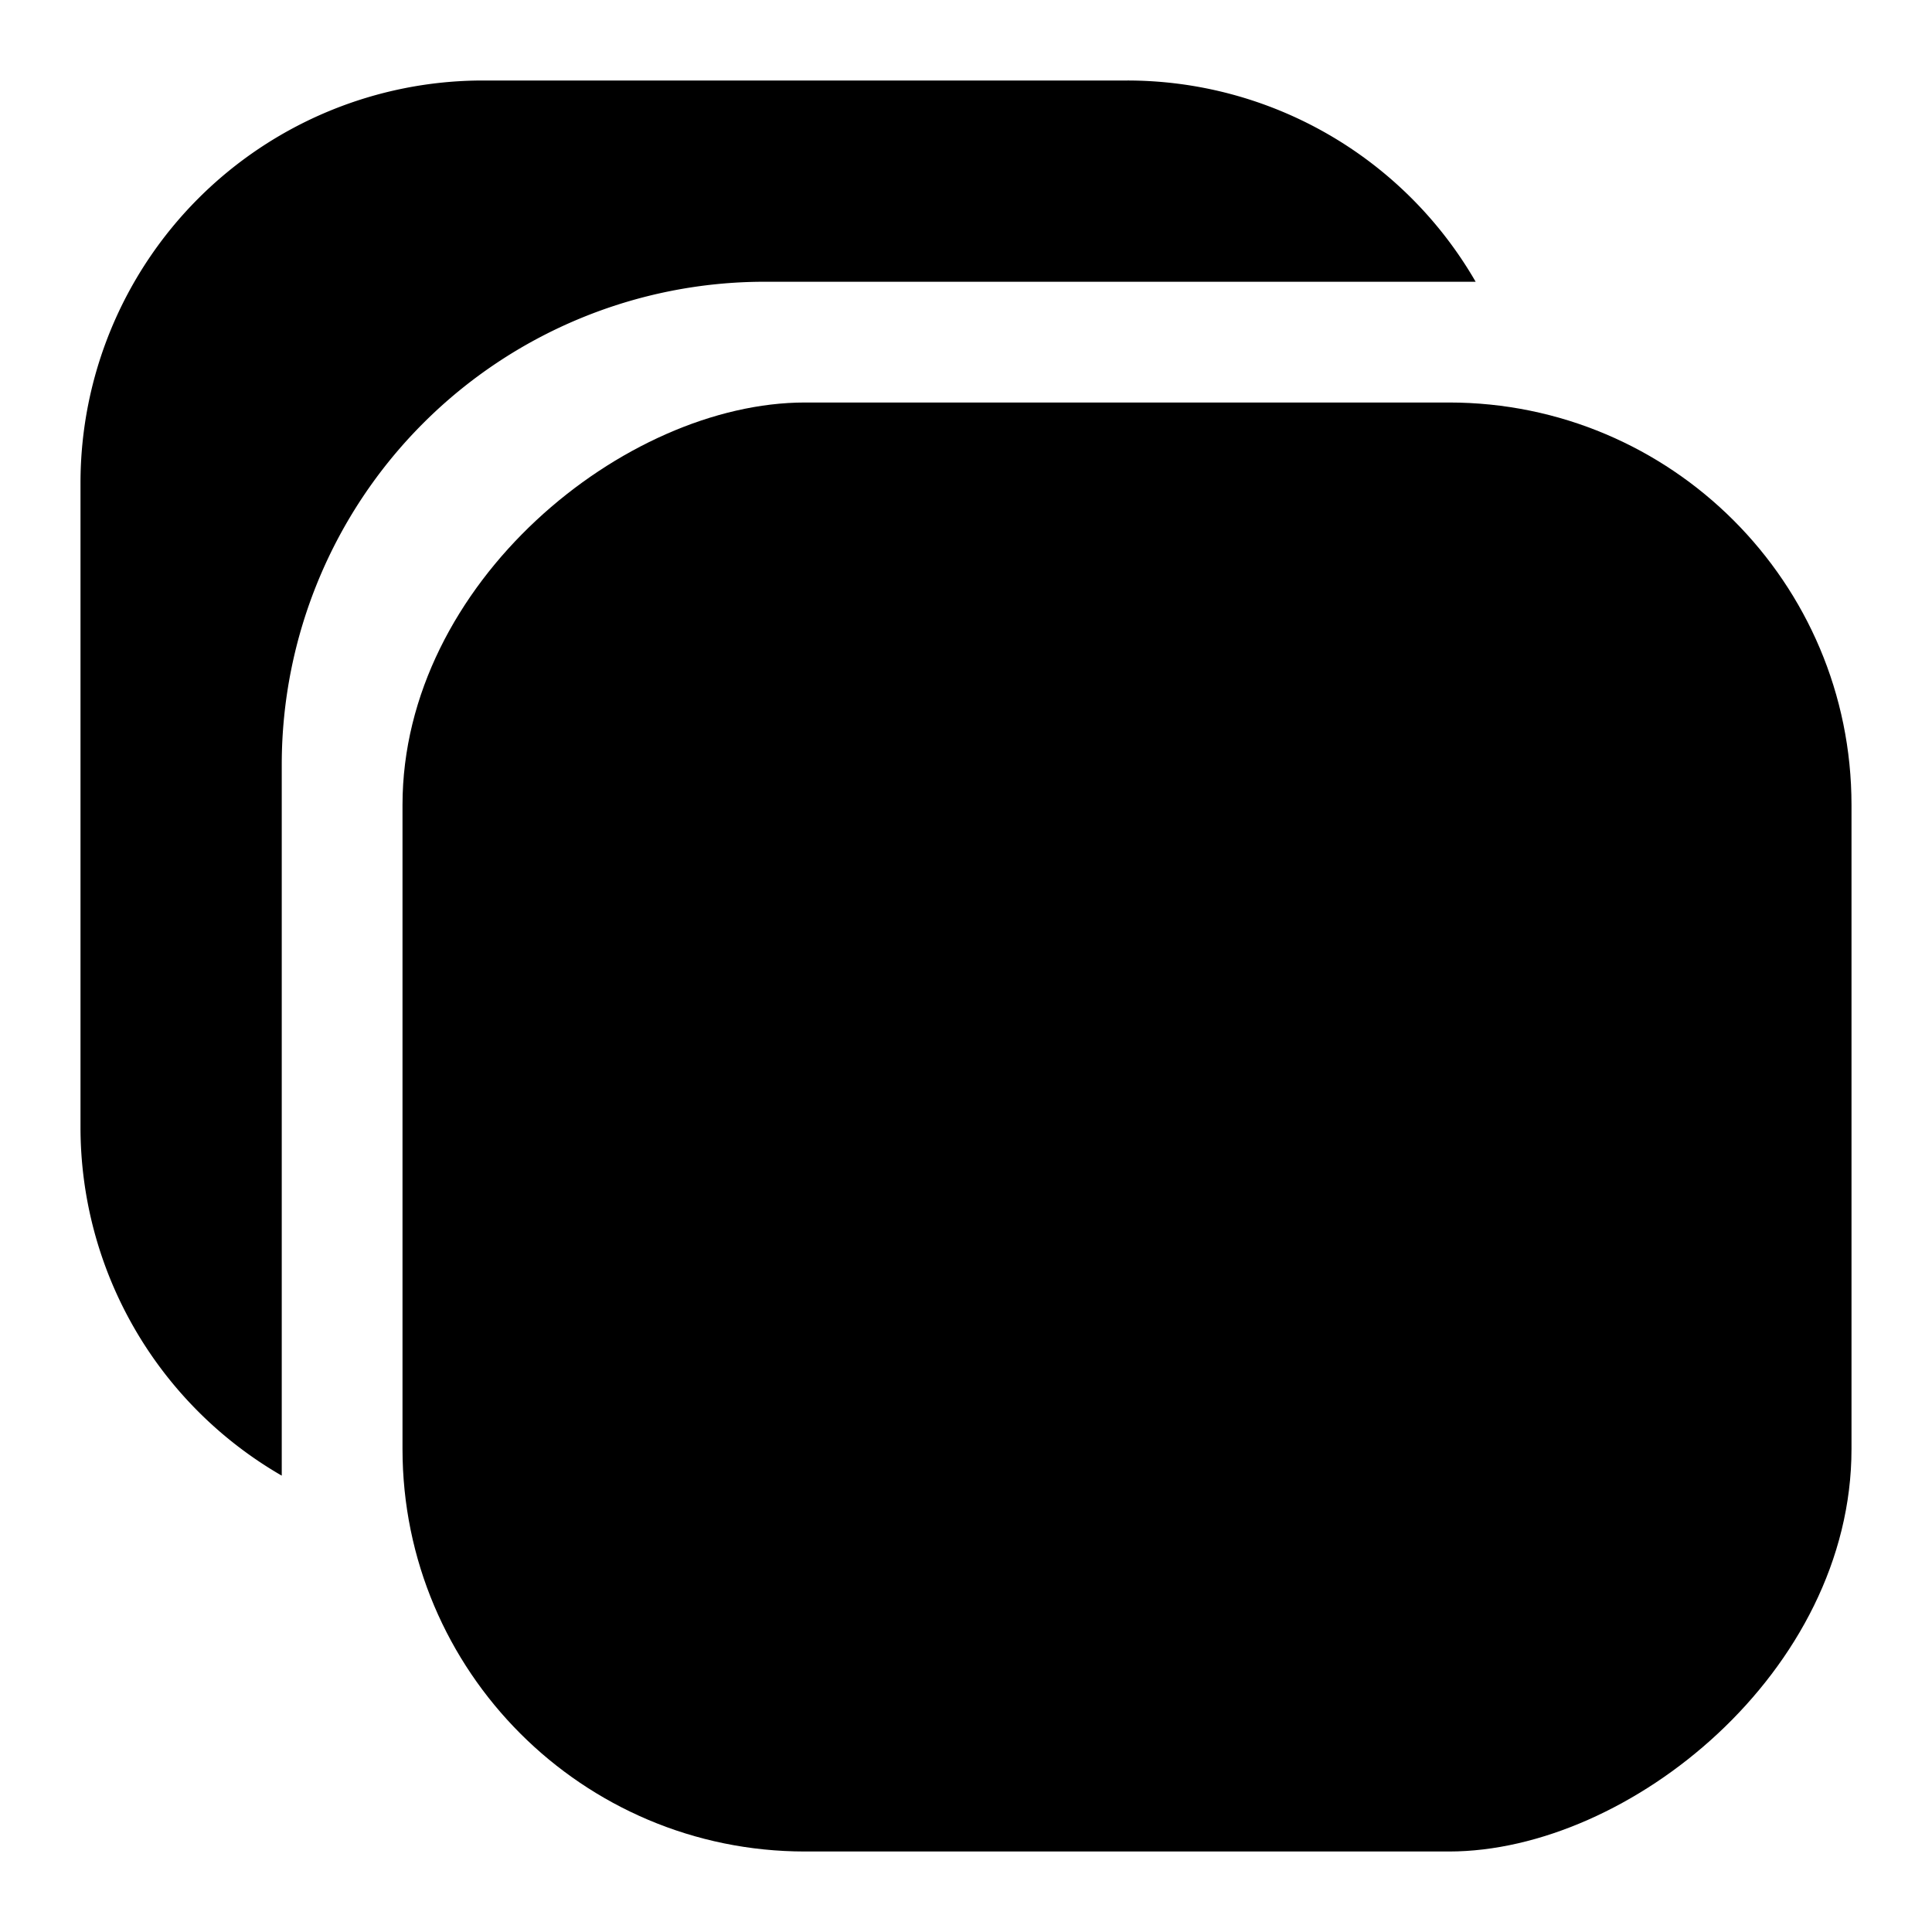 <svg xmlns="http://www.w3.org/2000/svg" width="24" height="24" fill="none" viewBox="0 0 24 24">
  <path fill="currentColor" fill-rule="evenodd" d="M18.331 3.5A4.998 4.998 0 0 0 14 1H6a5 5 0 0 0-5 5v8a4.998 4.998 0 0 0 2.5 4.331V9.5a6 6 0 0 1 6-6h8.831Z" clip-rule="evenodd"/>
  <rect width="18" height="18" x="23" y="5" fill="currentColor" rx="5" transform="rotate(90 23 5)"/>
</svg>
